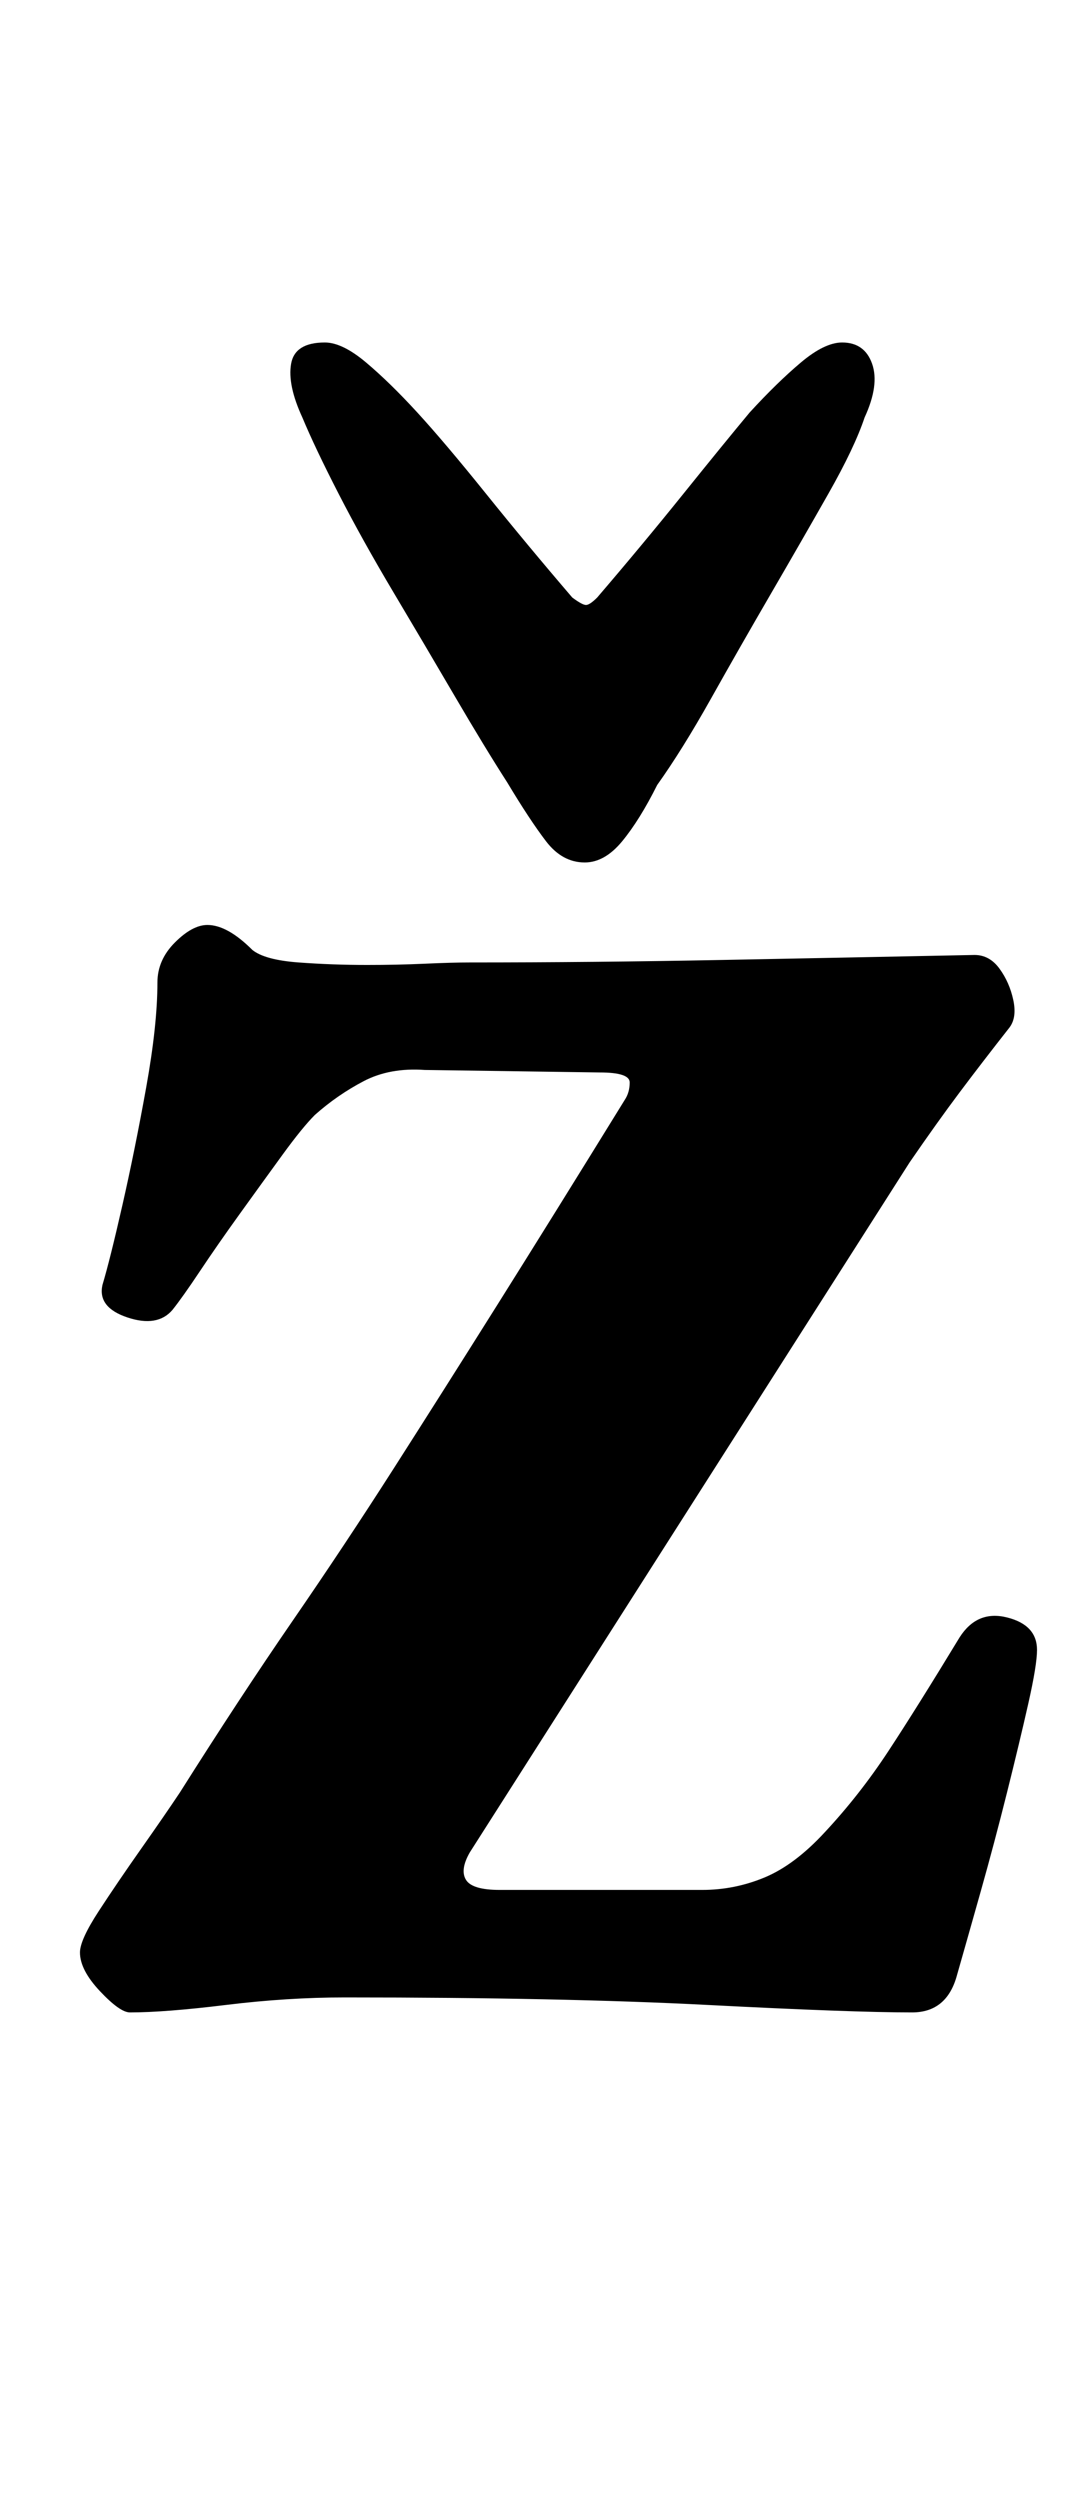 <?xml version="1.0" standalone="no"?>
<!DOCTYPE svg PUBLIC "-//W3C//DTD SVG 1.1//EN" "http://www.w3.org/Graphics/SVG/1.1/DTD/svg11.dtd" >
<svg xmlns="http://www.w3.org/2000/svg" xmlns:xlink="http://www.w3.org/1999/xlink" version="1.1" viewBox="-10 0 427 1000">
  <g transform="matrix(1 0 0 -1 0 800)">
   <path fill="currentColor"
d="M42 -5q-4 0 -12 8.5t-8 15.5q0 5 7.5 16.5t17 25t15.5 22.5q24 38 45 68.5t40.5 61t41.5 65.5t51 82q2 3 2 7t-12 4l-70 1q-14 1 -24.5 -4.5t-19.5 -13.5q-5 -5 -13 -16t-17 -23.5t-16 -23t-11 -15.5q-6 -7 -18 -3t-10 13q3 10 8 32t9.5 47t4.5 42q0 9 7 16t13 7
q8 0 18 -10q5 -4 18.5 -5t27.5 -1q12 0 23 0.5t18 0.5q49 0 101 1t101 2q6 0 10 -5.5t5.5 -12.5t-1.5 -11q-11 -14 -20 -26t-20 -28l-176 -276q-4 -7 -1.5 -11t13.5 -4h81q13 0 25 5t24 18q14 15 25.5 32.5t28.5 45.5q7 11 19 8t12 -13q0 -6 -3.5 -21.5t-8.5 -35.5
t-10.5 -39.5t-9.5 -33.5q-4 -15 -18 -15q-24 0 -82 3t-145 3q-23 0 -47.5 -3t-38.5 -3zM224 455q-9 0 -15.5 8.5t-15.5 23.5q-9 14 -21 34.5t-24.5 41.5t-22 39.5t-14.5 30.5q-6 13 -4.5 21.5t13.5 8.5q7 0 16.5 -8t20.5 -20t27.5 -32.5t34.5 -41.5q4 -3 5.5 -3t4.5 3
q18 21 34.5 41.5t26.5 32.5q11 12 20.5 20t16.5 8q9 0 12 -8.5t-3 -21.5q-4 -12 -14.5 -30.5t-23 -40t-24 -42t-21.5 -34.5q-7 -14 -14 -22.5t-15 -8.5z" />
  </g>

</svg>
